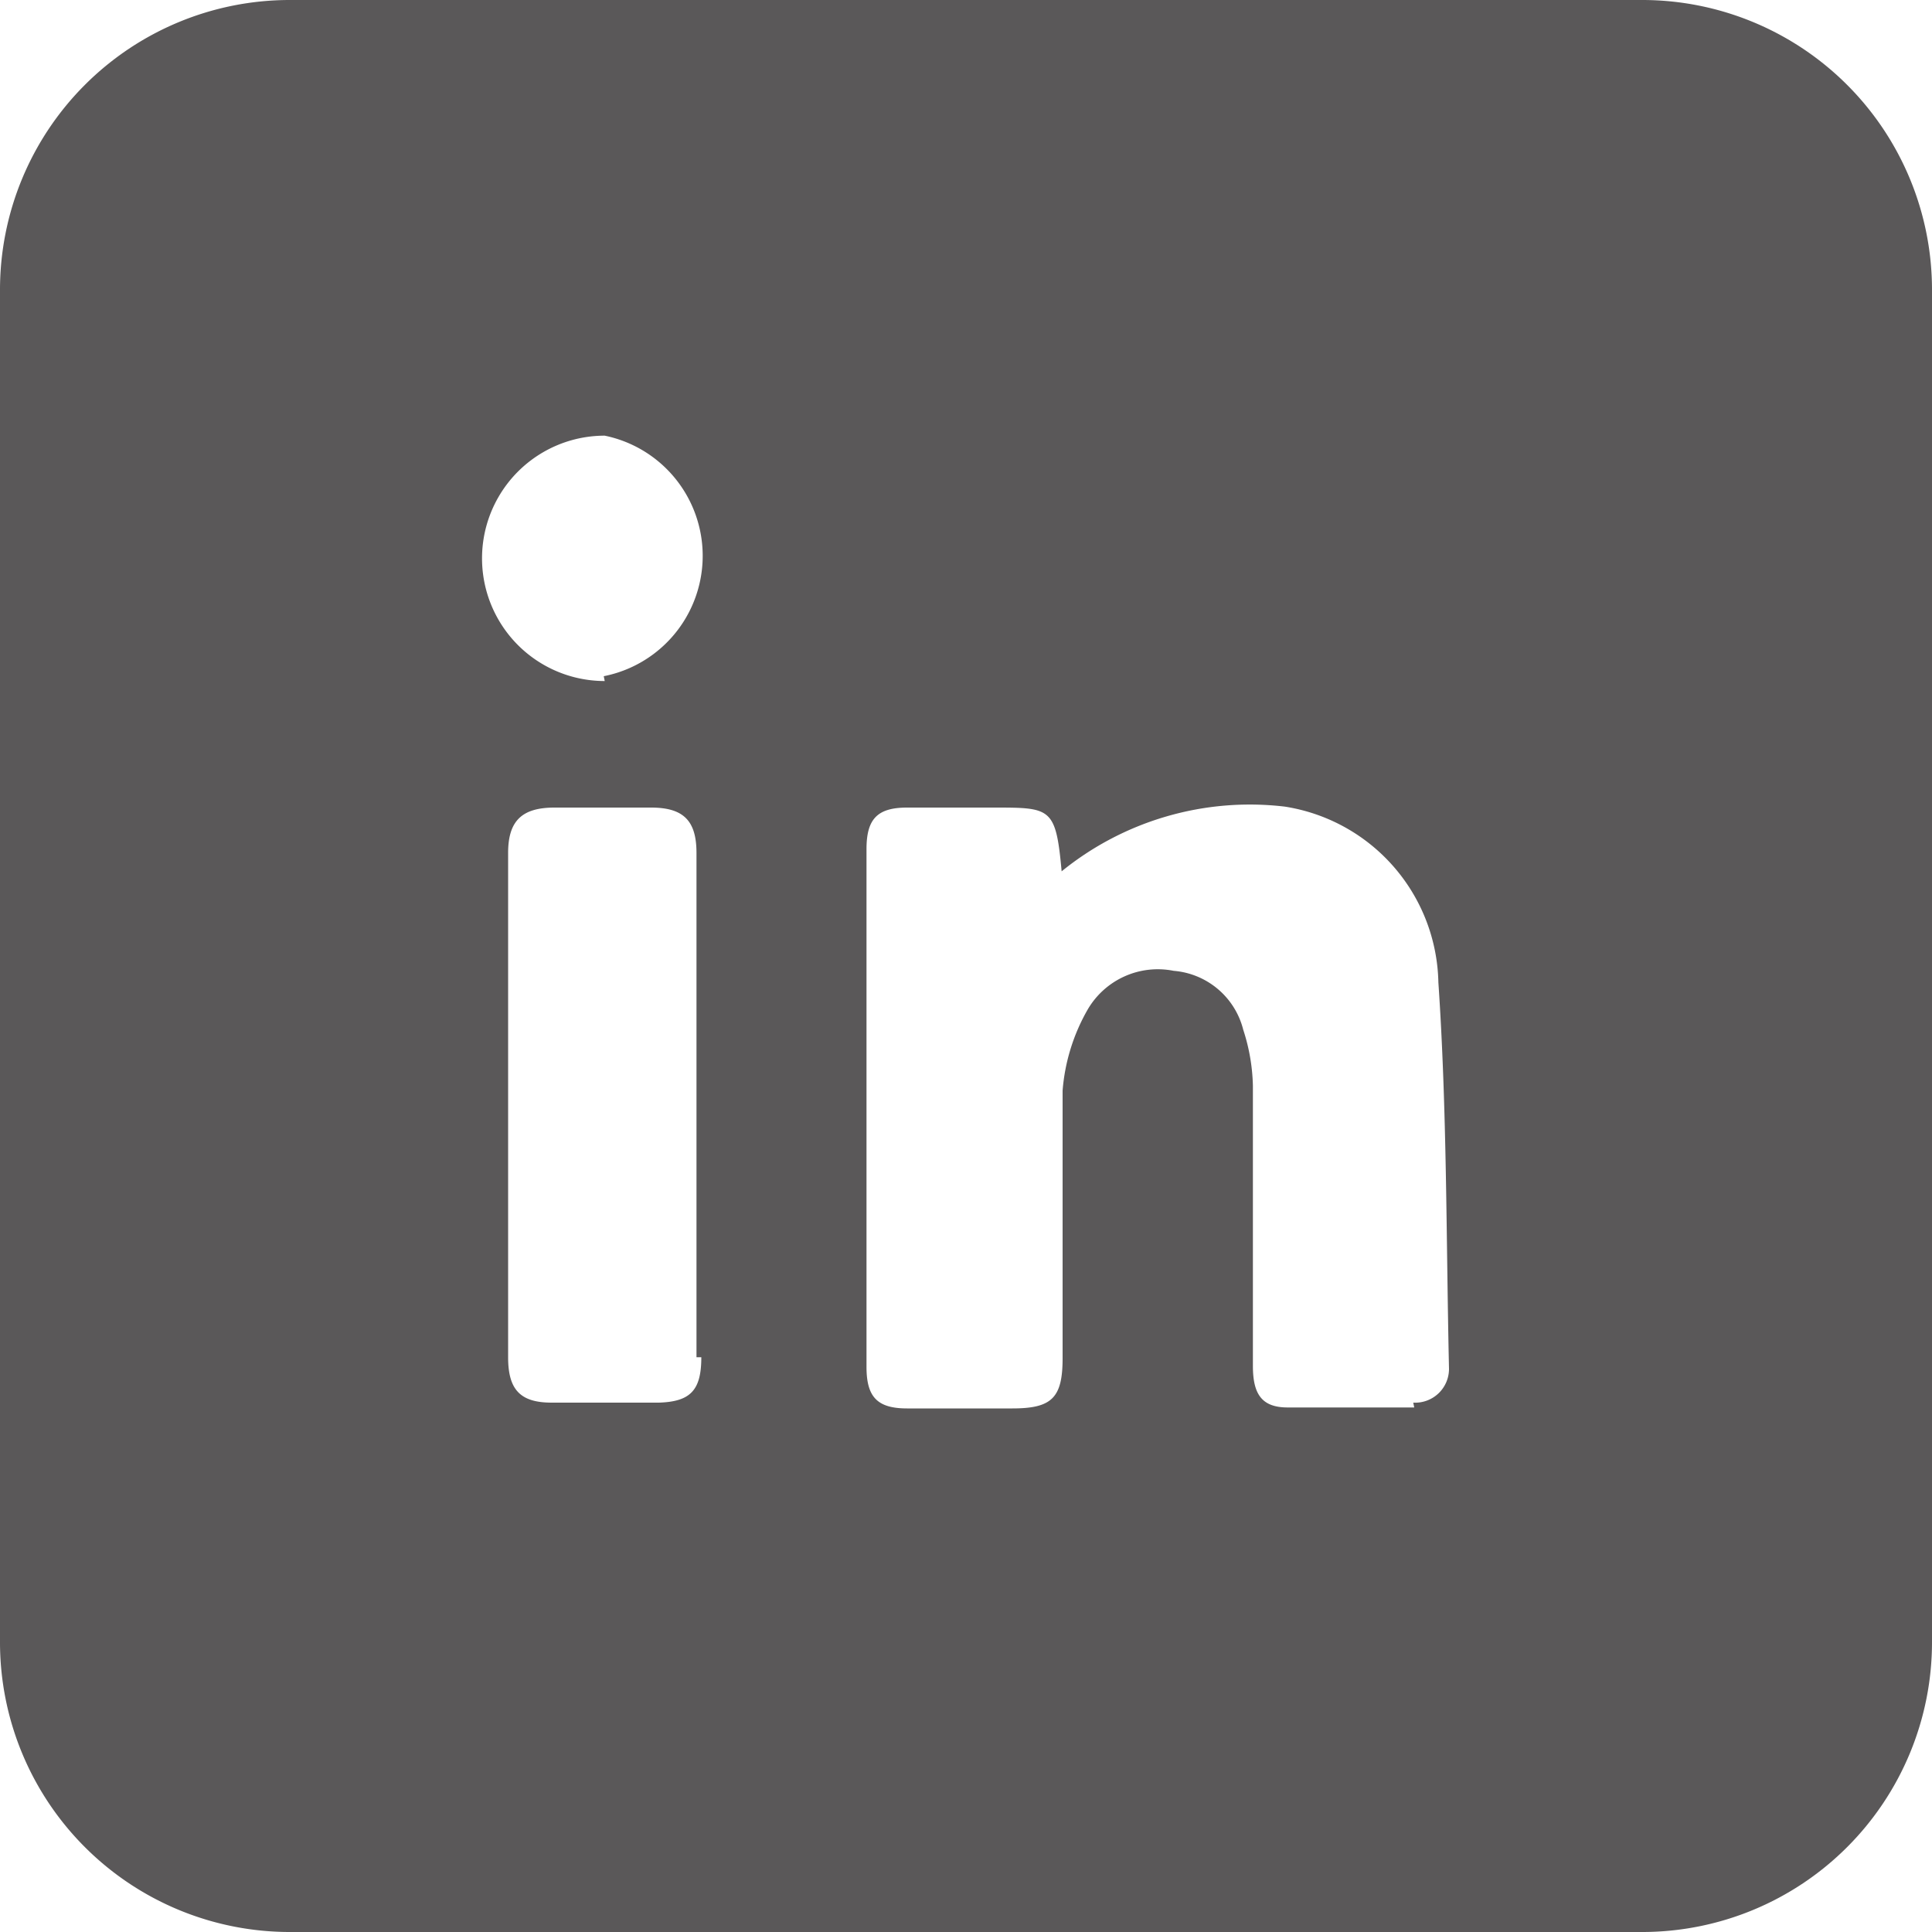 <svg id="Layer_1" data-name="Layer 1" xmlns="http://www.w3.org/2000/svg" viewBox="0 0 20 20"><defs><style>.cls-1{fill:#5a5859;}</style></defs><title>linkedin</title><path class="cls-1" d="M17,0H3A3,3,0,0,0,0,3V17a3,3,0,0,0,3,3H17a3,3,0,0,0,3-3V3A3,3,0,0,0,17,0ZM7.26,14.05c0,.34-.11.46-.44.47H5.71c-.33,0-.45-.14-.45-.47V8.83c0-.33.14-.47.48-.47h1c.34,0,.47.14.47.47v5.22Zm-1-7a1.27,1.27,0,0,1,0-2.54A1.27,1.27,0,0,1,6.25,7Zm8.38,7.52c-.44,0-.88,0-1.31,0-.27,0-.36-.14-.36-.43,0-1,0-1.93,0-2.9a2,2,0,0,0-.1-.58.81.81,0,0,0-.72-.61.84.84,0,0,0-.89.4,2,2,0,0,0-.26.84c0,.92,0,1.85,0,2.77,0,.41-.11.52-.52.52H9.39c-.31,0-.42-.12-.42-.43V8.79c0-.31.11-.43.42-.43h.9c.59,0,.64,0,.7.66a3.09,3.09,0,0,1,2.31-.67l-.07,0,.21,0c.21,0,.26,0,0,0H13.3a1.88,1.88,0,0,1,1.59,1.82c.09,1.32.08,2.65.11,4A.35.35,0,0,1,14.63,14.52Z"/></svg>
